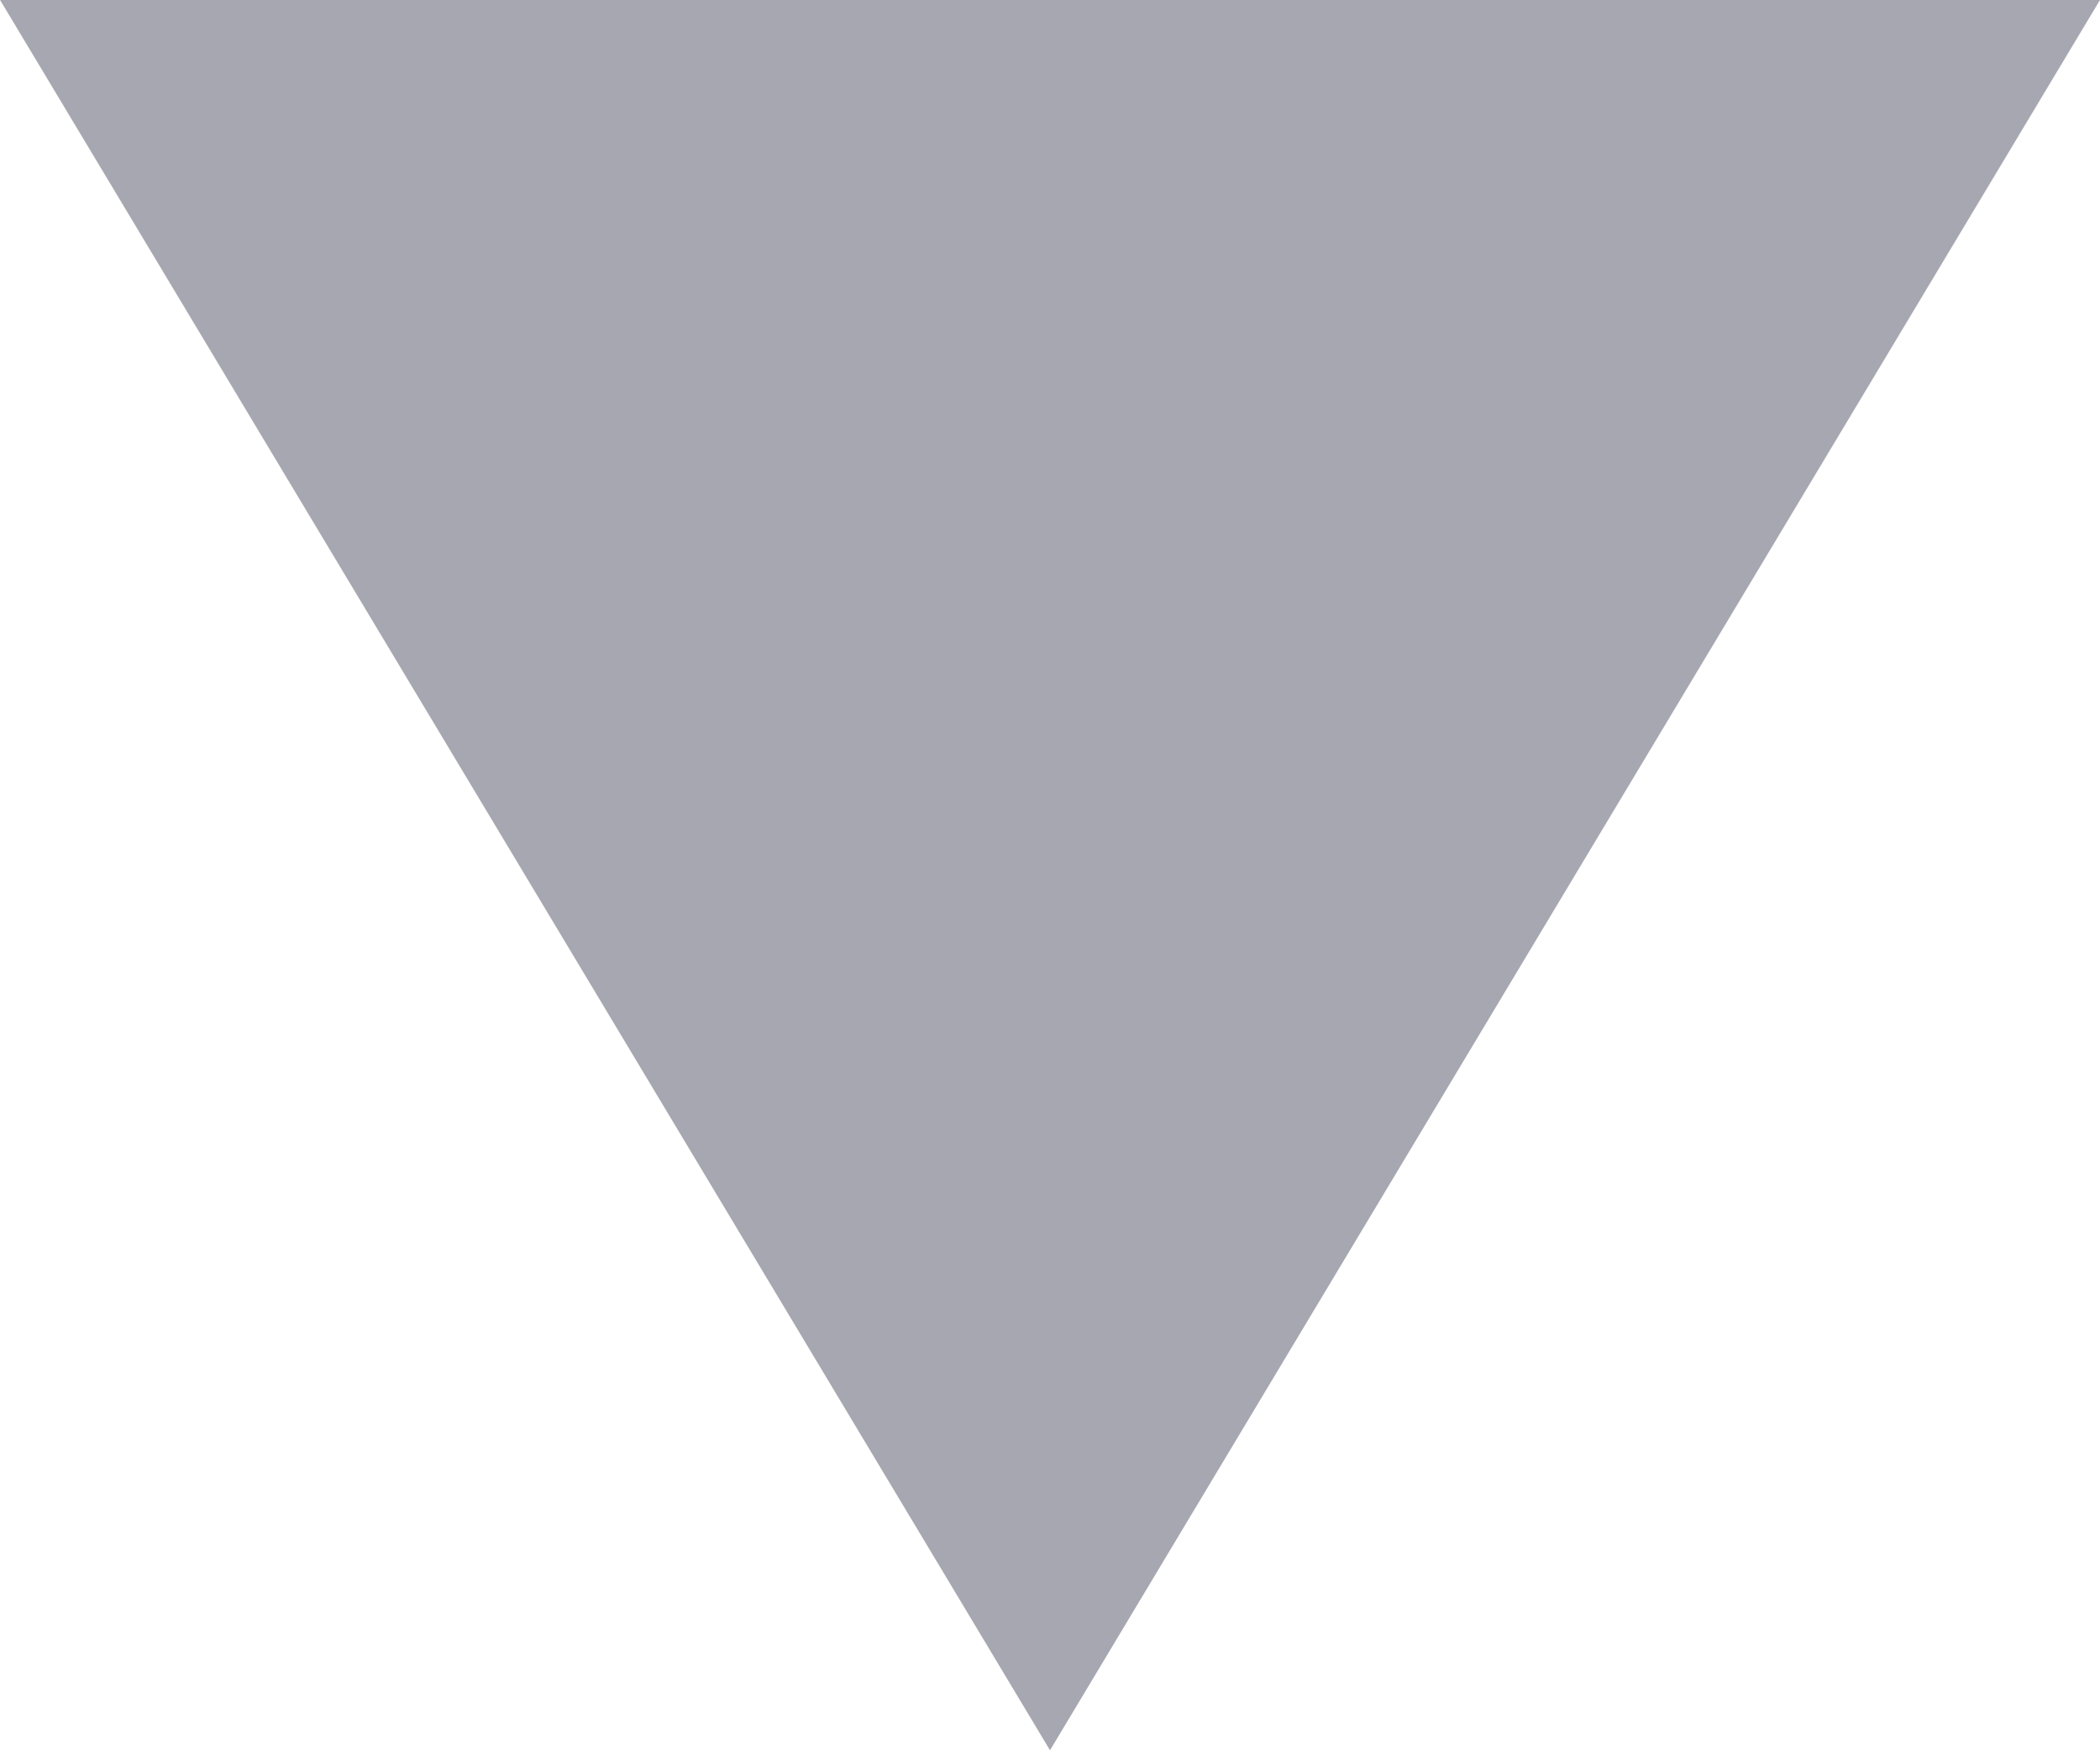 <svg xmlns="http://www.w3.org/2000/svg" xmlns:xlink="http://www.w3.org/1999/xlink" preserveAspectRatio="xMidYMid" width="24" height="20" viewBox="0 0 24 20">
  <defs>
    <style>
      .cls-1 {
        fill: #a6a7b0;
        fill-rule: evenodd;
      }
    </style>
  </defs>
  <path d="M12.000,20.000 L24.000,0.000 L0.001,0.000 L12.000,20.000 Z" class="cls-1"/>
</svg>
